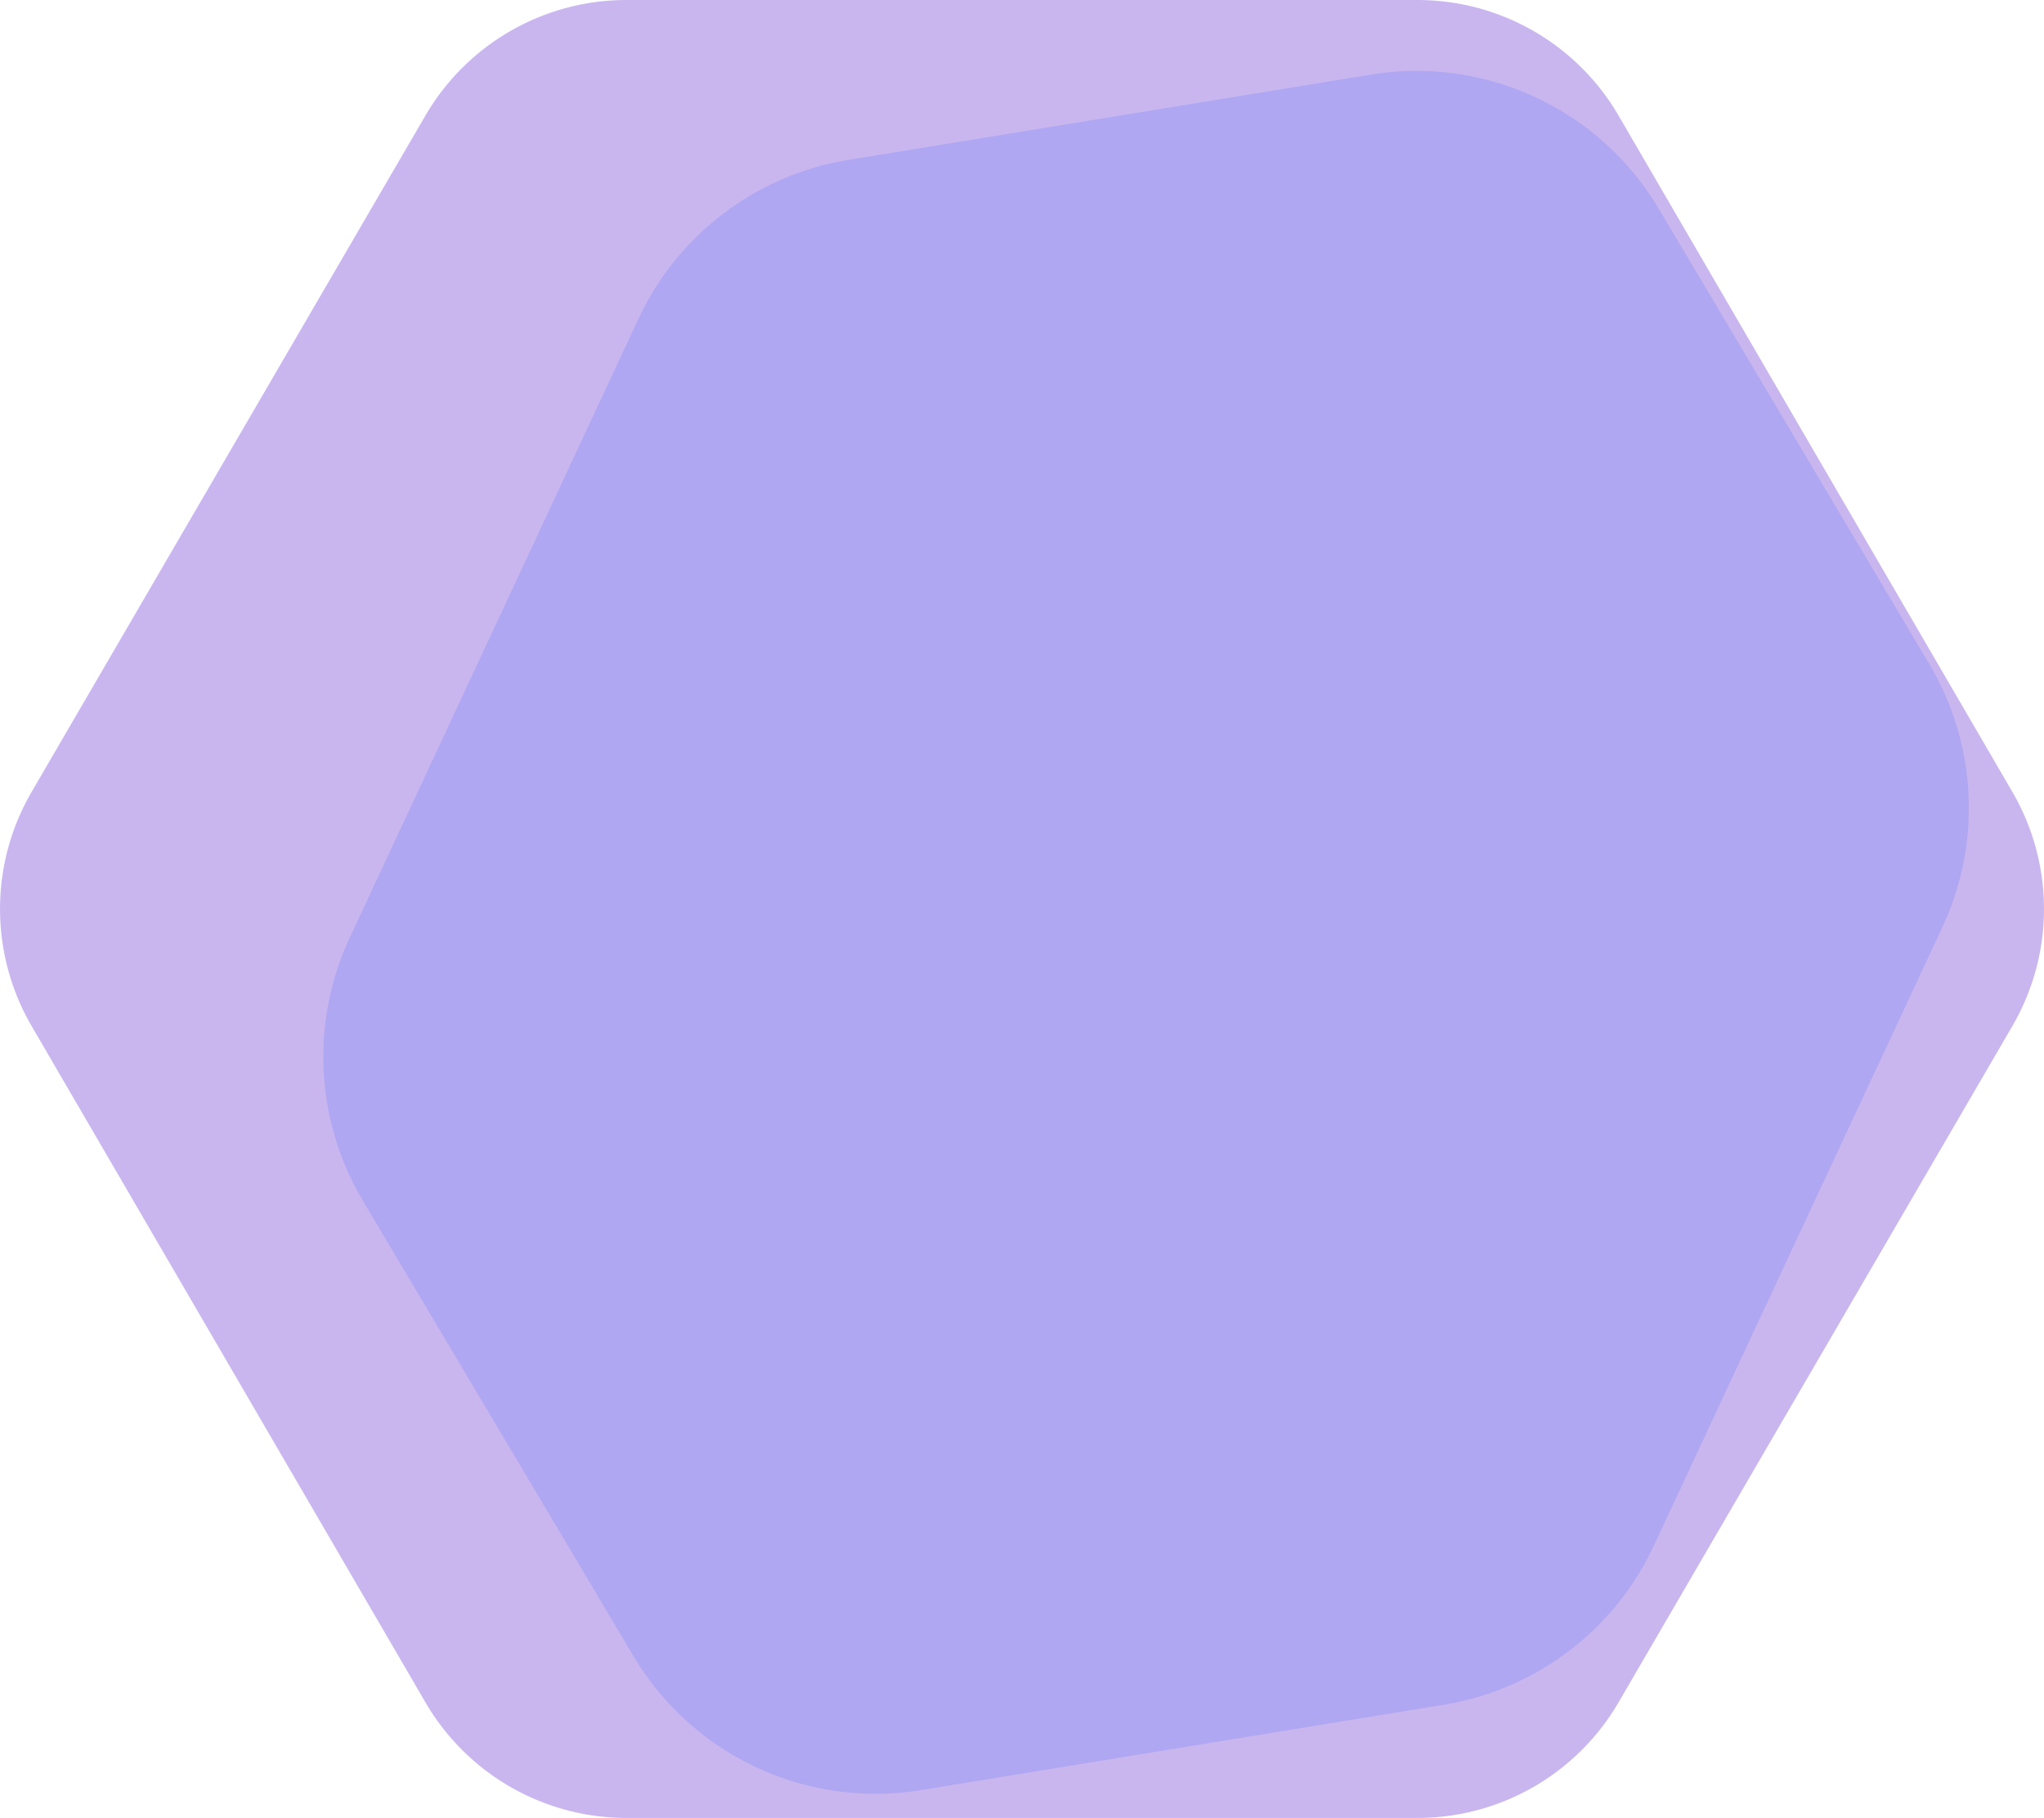 <svg id="Camada_1" data-name="Camada 1" xmlns="http://www.w3.org/2000/svg" viewBox="0 0 1214.06 1080"><defs><style>.cls-1{fill:#7644d4;opacity:0.39;}.cls-2{fill:#5879fa;opacity:0.24;}</style></defs><title>quadsvg</title><path class="cls-1" d="M1163.17,0H693.34A138.19,138.19,0,0,0,573.91,68.67L340,470.47a138.25,138.25,0,0,0,0,139.06l233.92,401.8A138.19,138.19,0,0,0,693.34,1080h469.83a138.18,138.18,0,0,0,119.43-68.67l233.92-401.8a138.2,138.2,0,0,0,0-139.06L1282.6,68.67A138.18,138.18,0,0,0,1163.17,0Z" transform="translate(-321.23)"/><path class="cls-2" d="M1178.83,1012.76l-310.56,50.72a167.32,167.32,0,0,1-170.82-79.67L536.72,713.27a167.33,167.33,0,0,1-7.79-156.19L700.42,189.4A167.32,167.32,0,0,1,825.09,95l310.57-50.71A167.33,167.33,0,0,1,1306.48,124l160.73,270.54A167.33,167.33,0,0,1,1475,550.68L1303.51,918.35A167.3,167.3,0,0,1,1178.83,1012.76Z" transform="translate(-321.23)"/></svg>